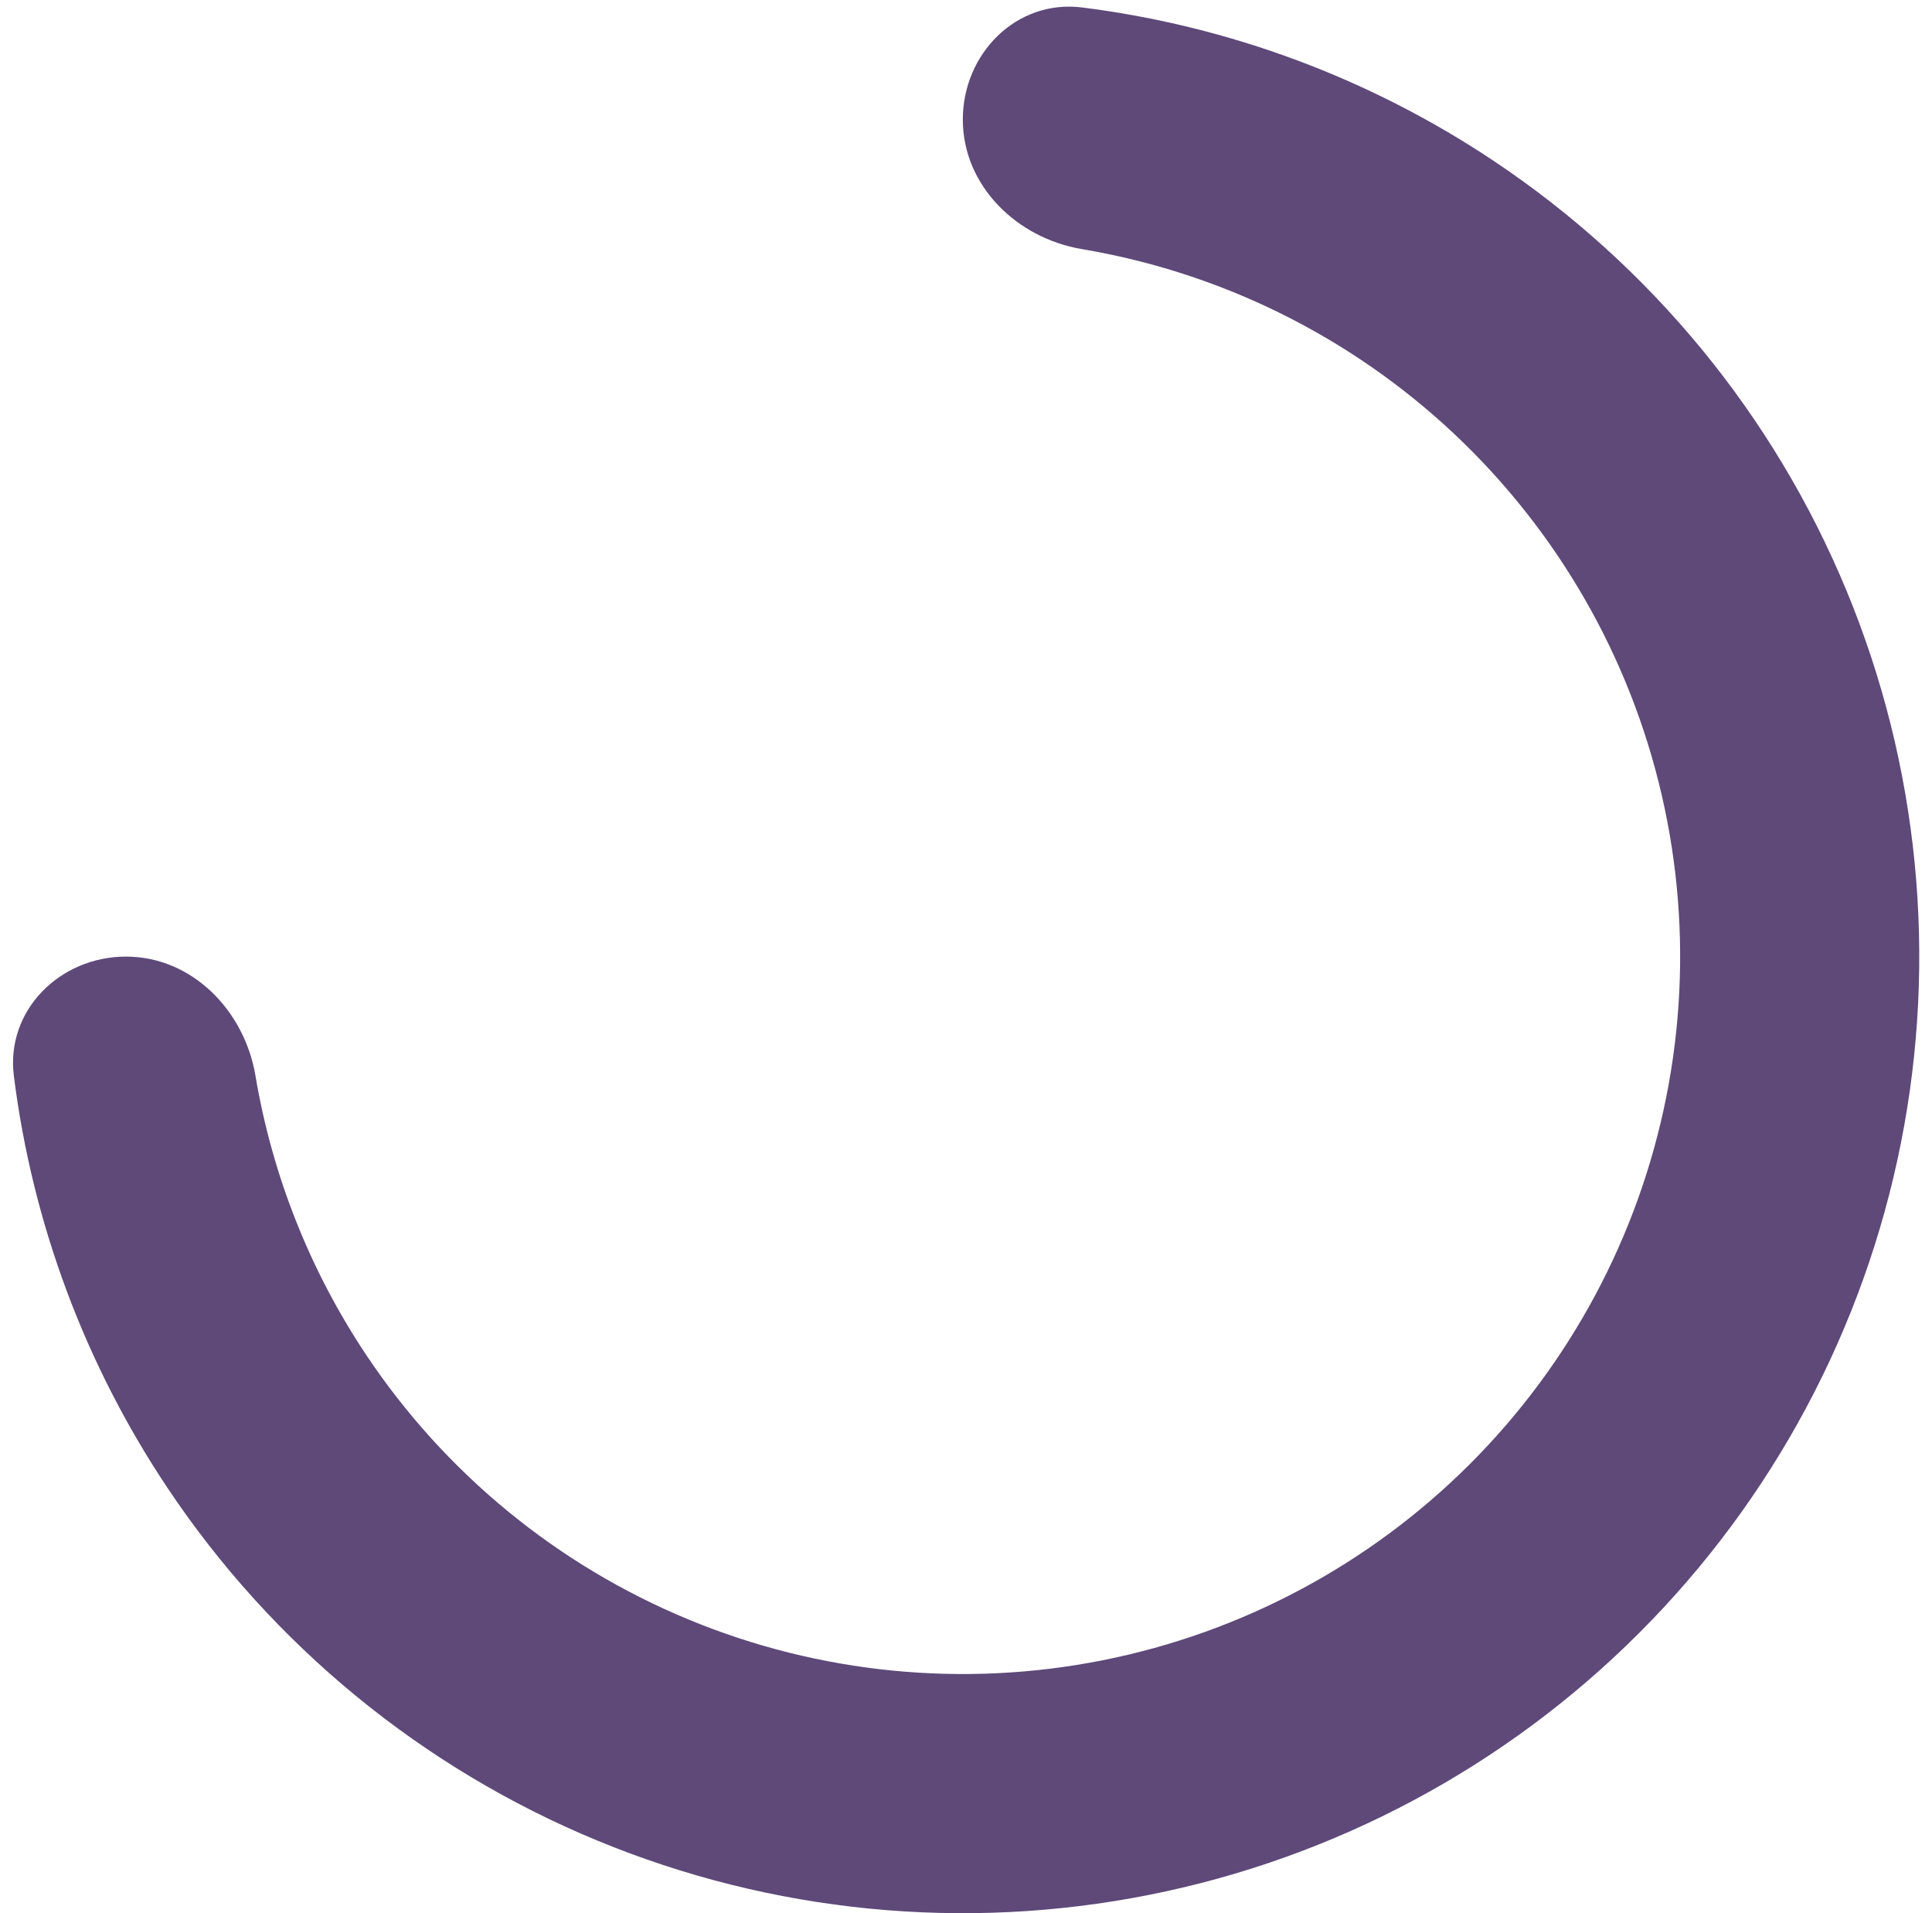<svg width="101" height="100" viewBox="0 0 101 100" fill="none" xmlns="http://www.w3.org/2000/svg">
<path id="Ellipse 3" d="M50.334 6.25C50.334 2.798 53.143 -0.04 56.568 0.39C64.248 1.355 71.629 4.095 78.112 8.427C86.335 13.921 92.744 21.73 96.528 30.866C100.312 40.002 101.303 50.056 99.373 59.755C97.444 69.454 92.682 78.363 85.689 85.355C78.697 92.348 69.788 97.11 60.089 99.039C50.389 100.969 40.336 99.978 31.2 96.194C22.064 92.41 14.255 86.001 8.761 77.778C4.429 71.295 1.689 63.914 0.724 56.234C0.294 52.809 3.132 50 6.584 50C10.036 50 12.781 52.817 13.354 56.221C14.229 61.424 16.197 66.408 19.154 70.834C23.274 77.001 29.131 81.807 35.983 84.645C42.836 87.484 50.376 88.226 57.65 86.779C64.924 85.332 71.606 81.761 76.85 76.516C82.095 71.272 85.666 64.59 87.113 57.316C88.56 50.042 87.818 42.502 84.98 35.649C82.141 28.797 77.335 22.94 71.168 18.82C66.742 15.863 61.758 13.895 56.555 13.02C53.151 12.447 50.334 9.702 50.334 6.25Z" fill="#5E4979"/>
</svg>
